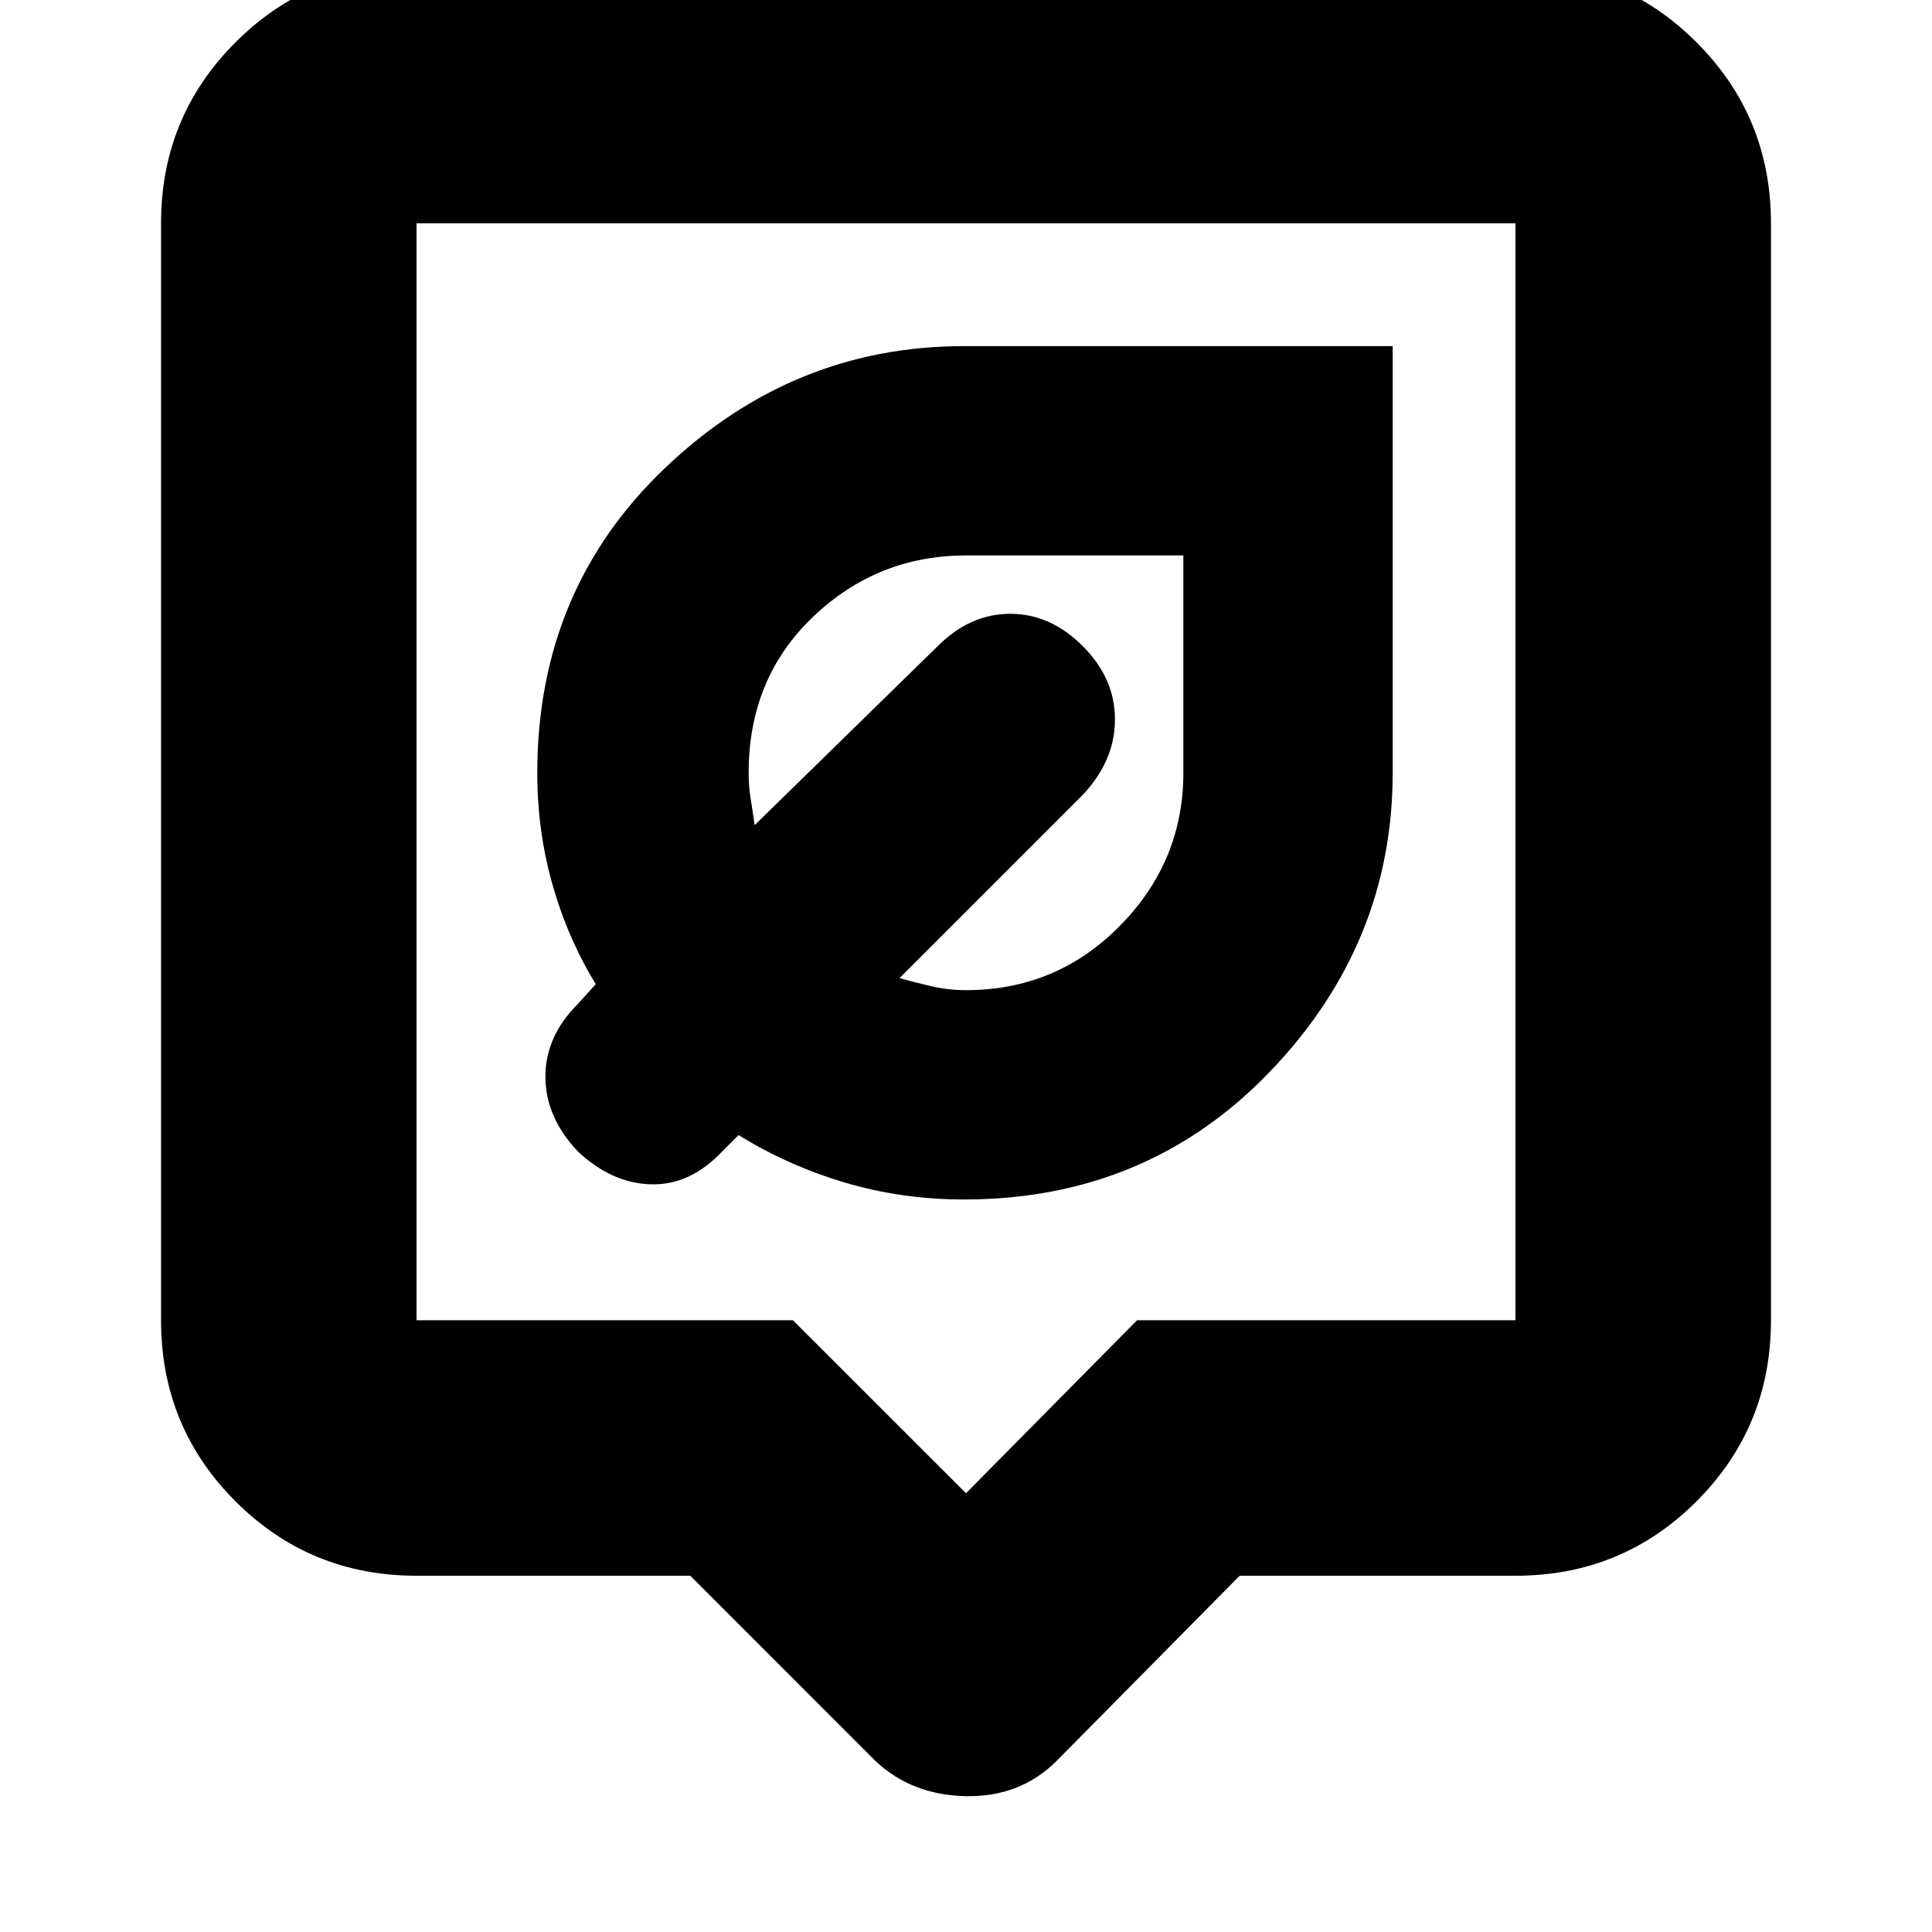 <svg xmlns="http://www.w3.org/2000/svg" height="20" width="20"><path d="M9.979 12.417q1.896 0 3.167-1.323T14.417 8V3.583H9.979q-1.771 0-3.094 1.261Q5.562 6.104 5.562 8q0 .604.157 1.156.156.552.448 1.032l-.188.208q-.333.333-.333.75 0 .416.333.771.354.333.761.343.406.011.739-.343l.167-.167q.5.312 1.094.49.593.177 1.239.177ZM10 10.25q-.188 0-.365-.042-.177-.041-.323-.083l1.896-1.896q.334-.354.334-.781 0-.427-.334-.76-.333-.334-.75-.334-.416 0-.75.334L7.812 8.542q-.02-.146-.041-.271Q7.75 8.146 7.75 8q0-.979.667-1.615Q9.083 5.75 10 5.75h2.25V8q0 .917-.656 1.583-.656.667-1.594.667Zm-.938 7.979-1.916-1.917H4.312q-1.104 0-1.874-.77-.771-.771-.771-1.875V2.312q0-1.104.771-1.874.77-.771 1.874-.771h11.376q1.104 0 1.874.771.771.77.771 1.874v11.355q0 1.104-.771 1.875-.77.77-1.874.77h-2.855l-1.895 1.917q-.376.375-.938.365-.562-.011-.938-.365Zm-4.75-4.562h3.896L10 15.458l1.771-1.791h3.917V2.312H4.312v11.355Zm0-11.355v11.355V2.312Z"/></svg>